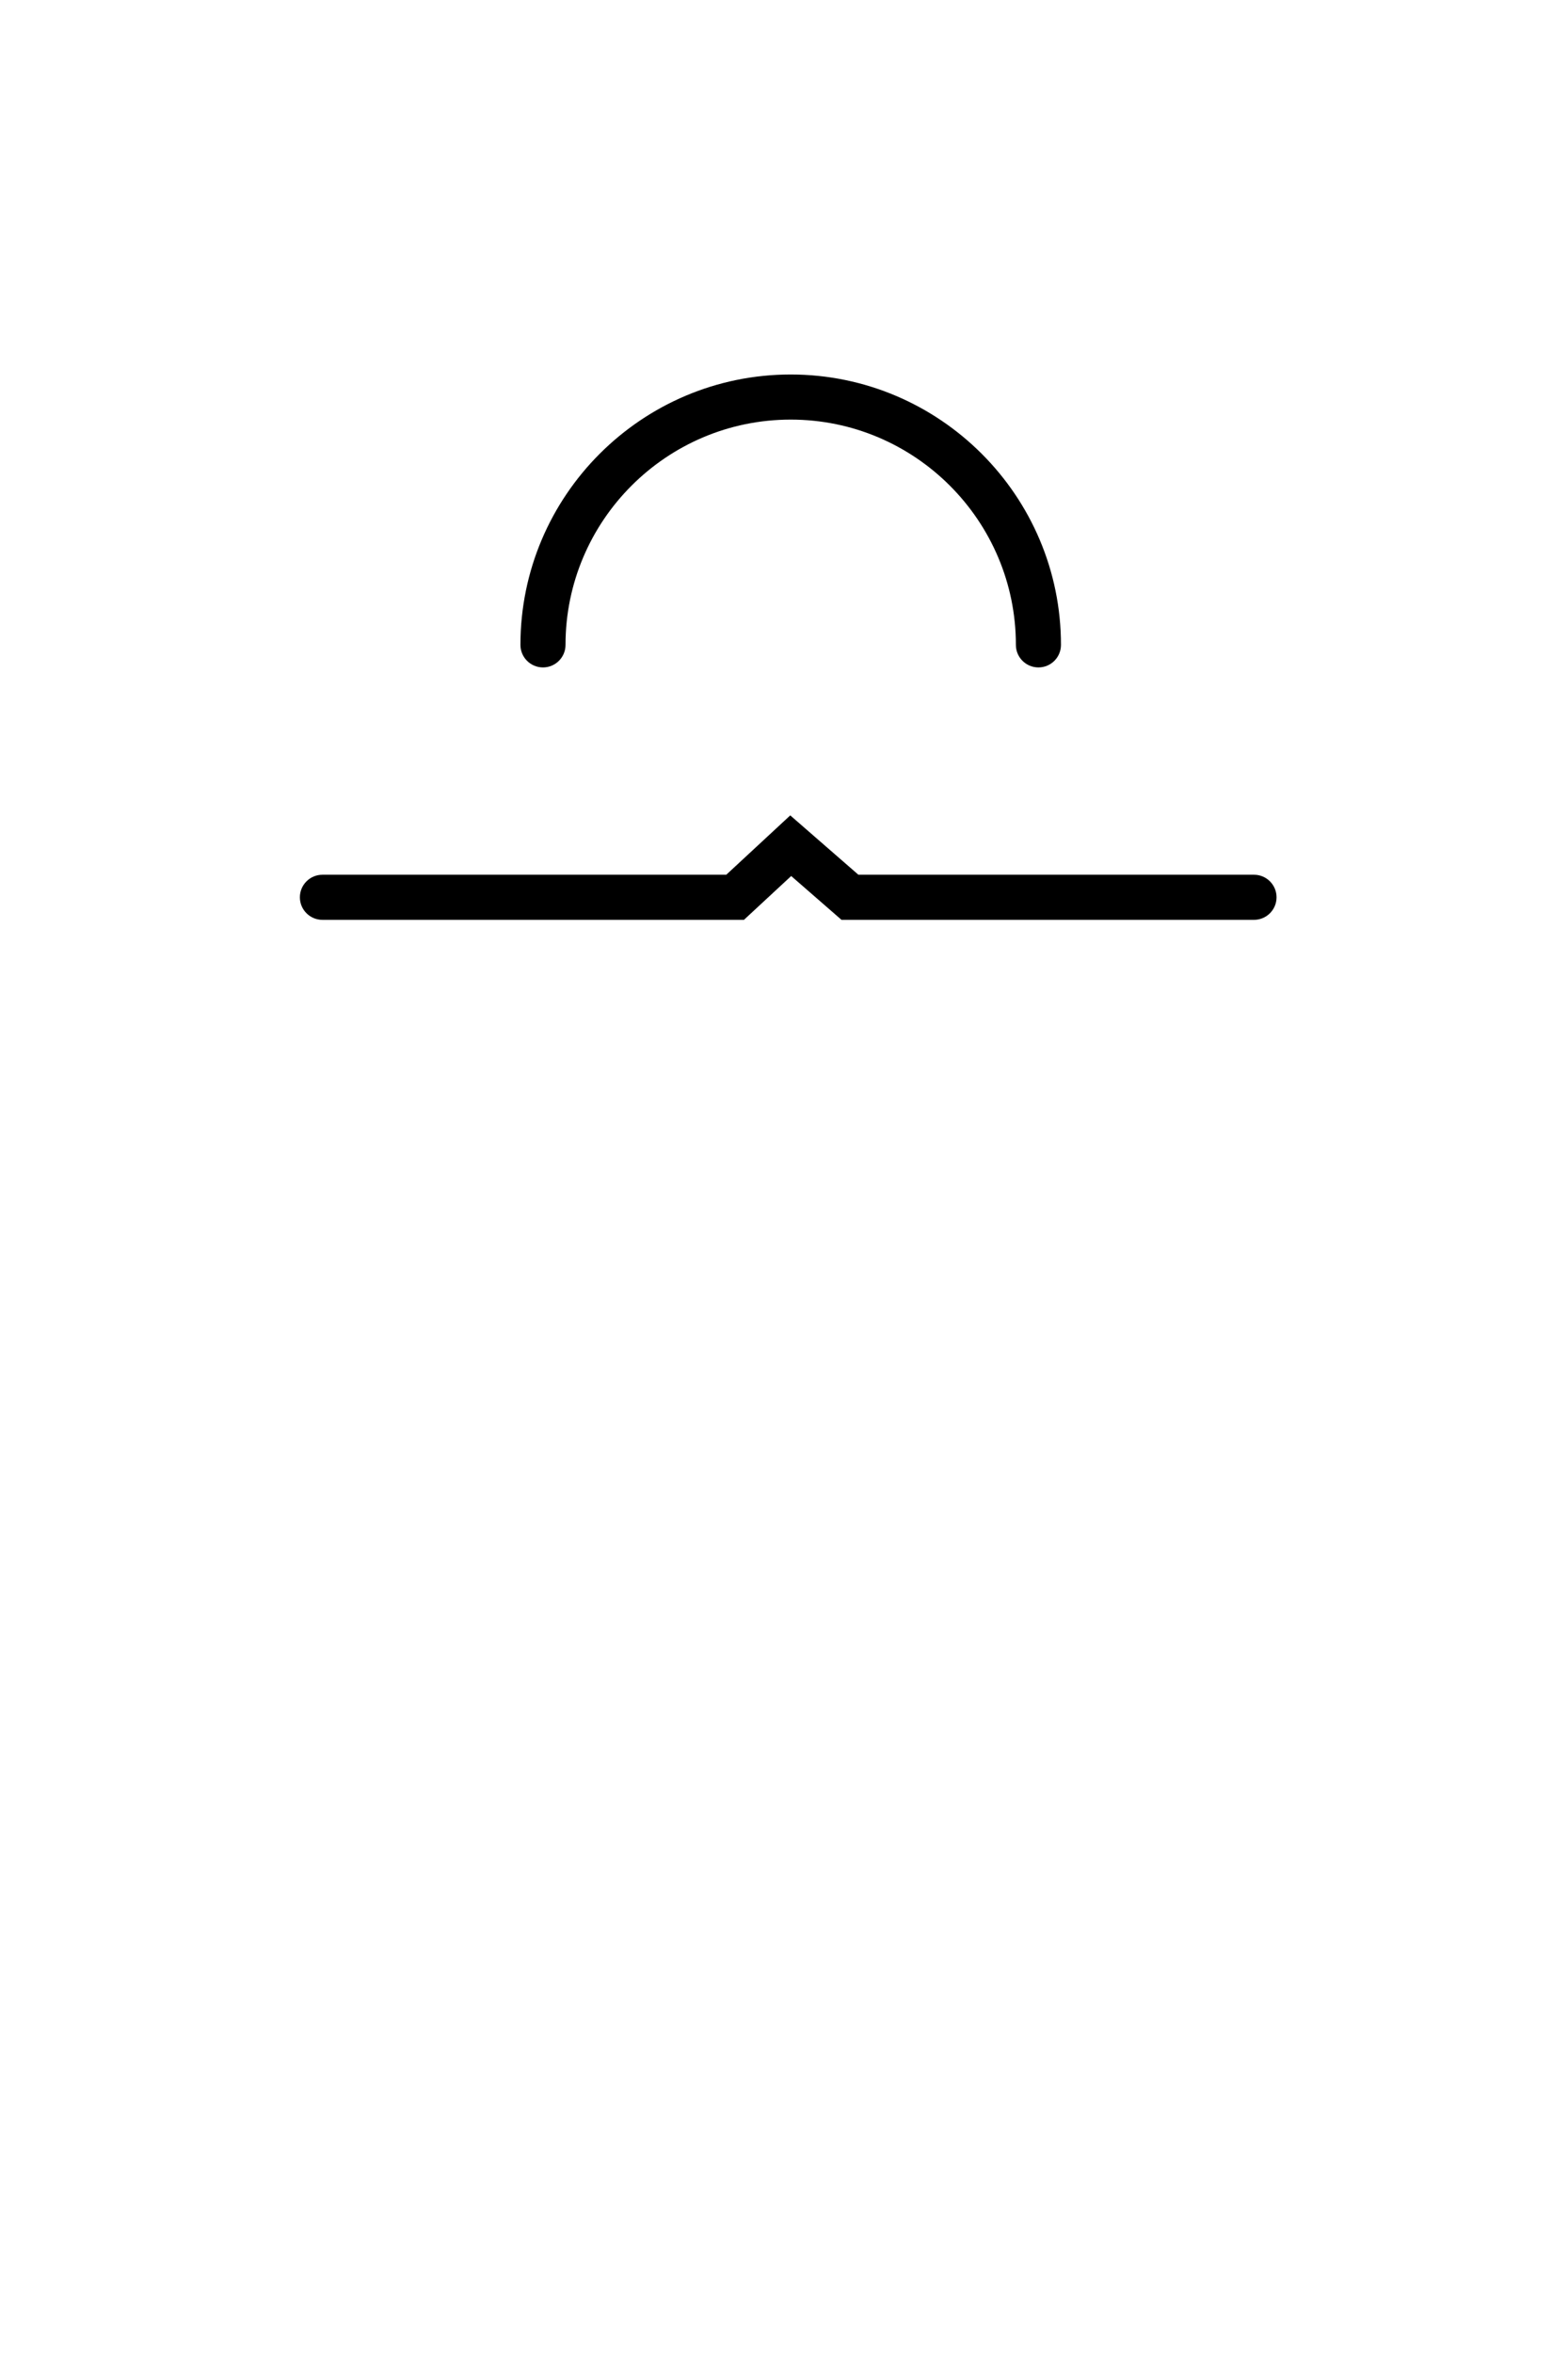 <?xml version="1.0" encoding="utf-8"?>
<!-- Generated by IcoMoon.io -->
<!DOCTYPE svg PUBLIC "-//W3C//DTD SVG 1.1//EN" "http://www.w3.org/Graphics/SVG/1.1/DTD/svg11.dtd">
<svg version="1.1" xmlns="http://www.w3.org/2000/svg" xmlns:xlink="http://www.w3.org/1999/xlink" width="80" height="120" viewBox="0 0 80 120">
<g>
</g>
	<path d="M63.979 46.911h-21.045l-2.567-2.235-2.411 2.235h-21.506c-0.635 0-1.15-0.515-1.15-1.15s0.515-1.15 1.15-1.15h20.604l3.265-3.027 3.477 3.027h20.184c0.635 0 1.15 0.515 1.15 1.15s-0.515 1.15-1.151 1.15z" fill="#000000" />
	<path d="M52.981 34.038c-0.635 0-1.15-0.515-1.15-1.15 0-6.335-5.154-11.489-11.489-11.489s-11.489 5.154-11.489 11.489c0 0.635-0.515 1.15-1.15 1.15s-1.15-0.515-1.15-1.15c0-7.603 6.186-13.789 13.789-13.789 7.603 0 13.789 6.186 13.789 13.789 0 0.636-0.514 1.15-1.15 1.15z" fill="#000000" />
</svg>
